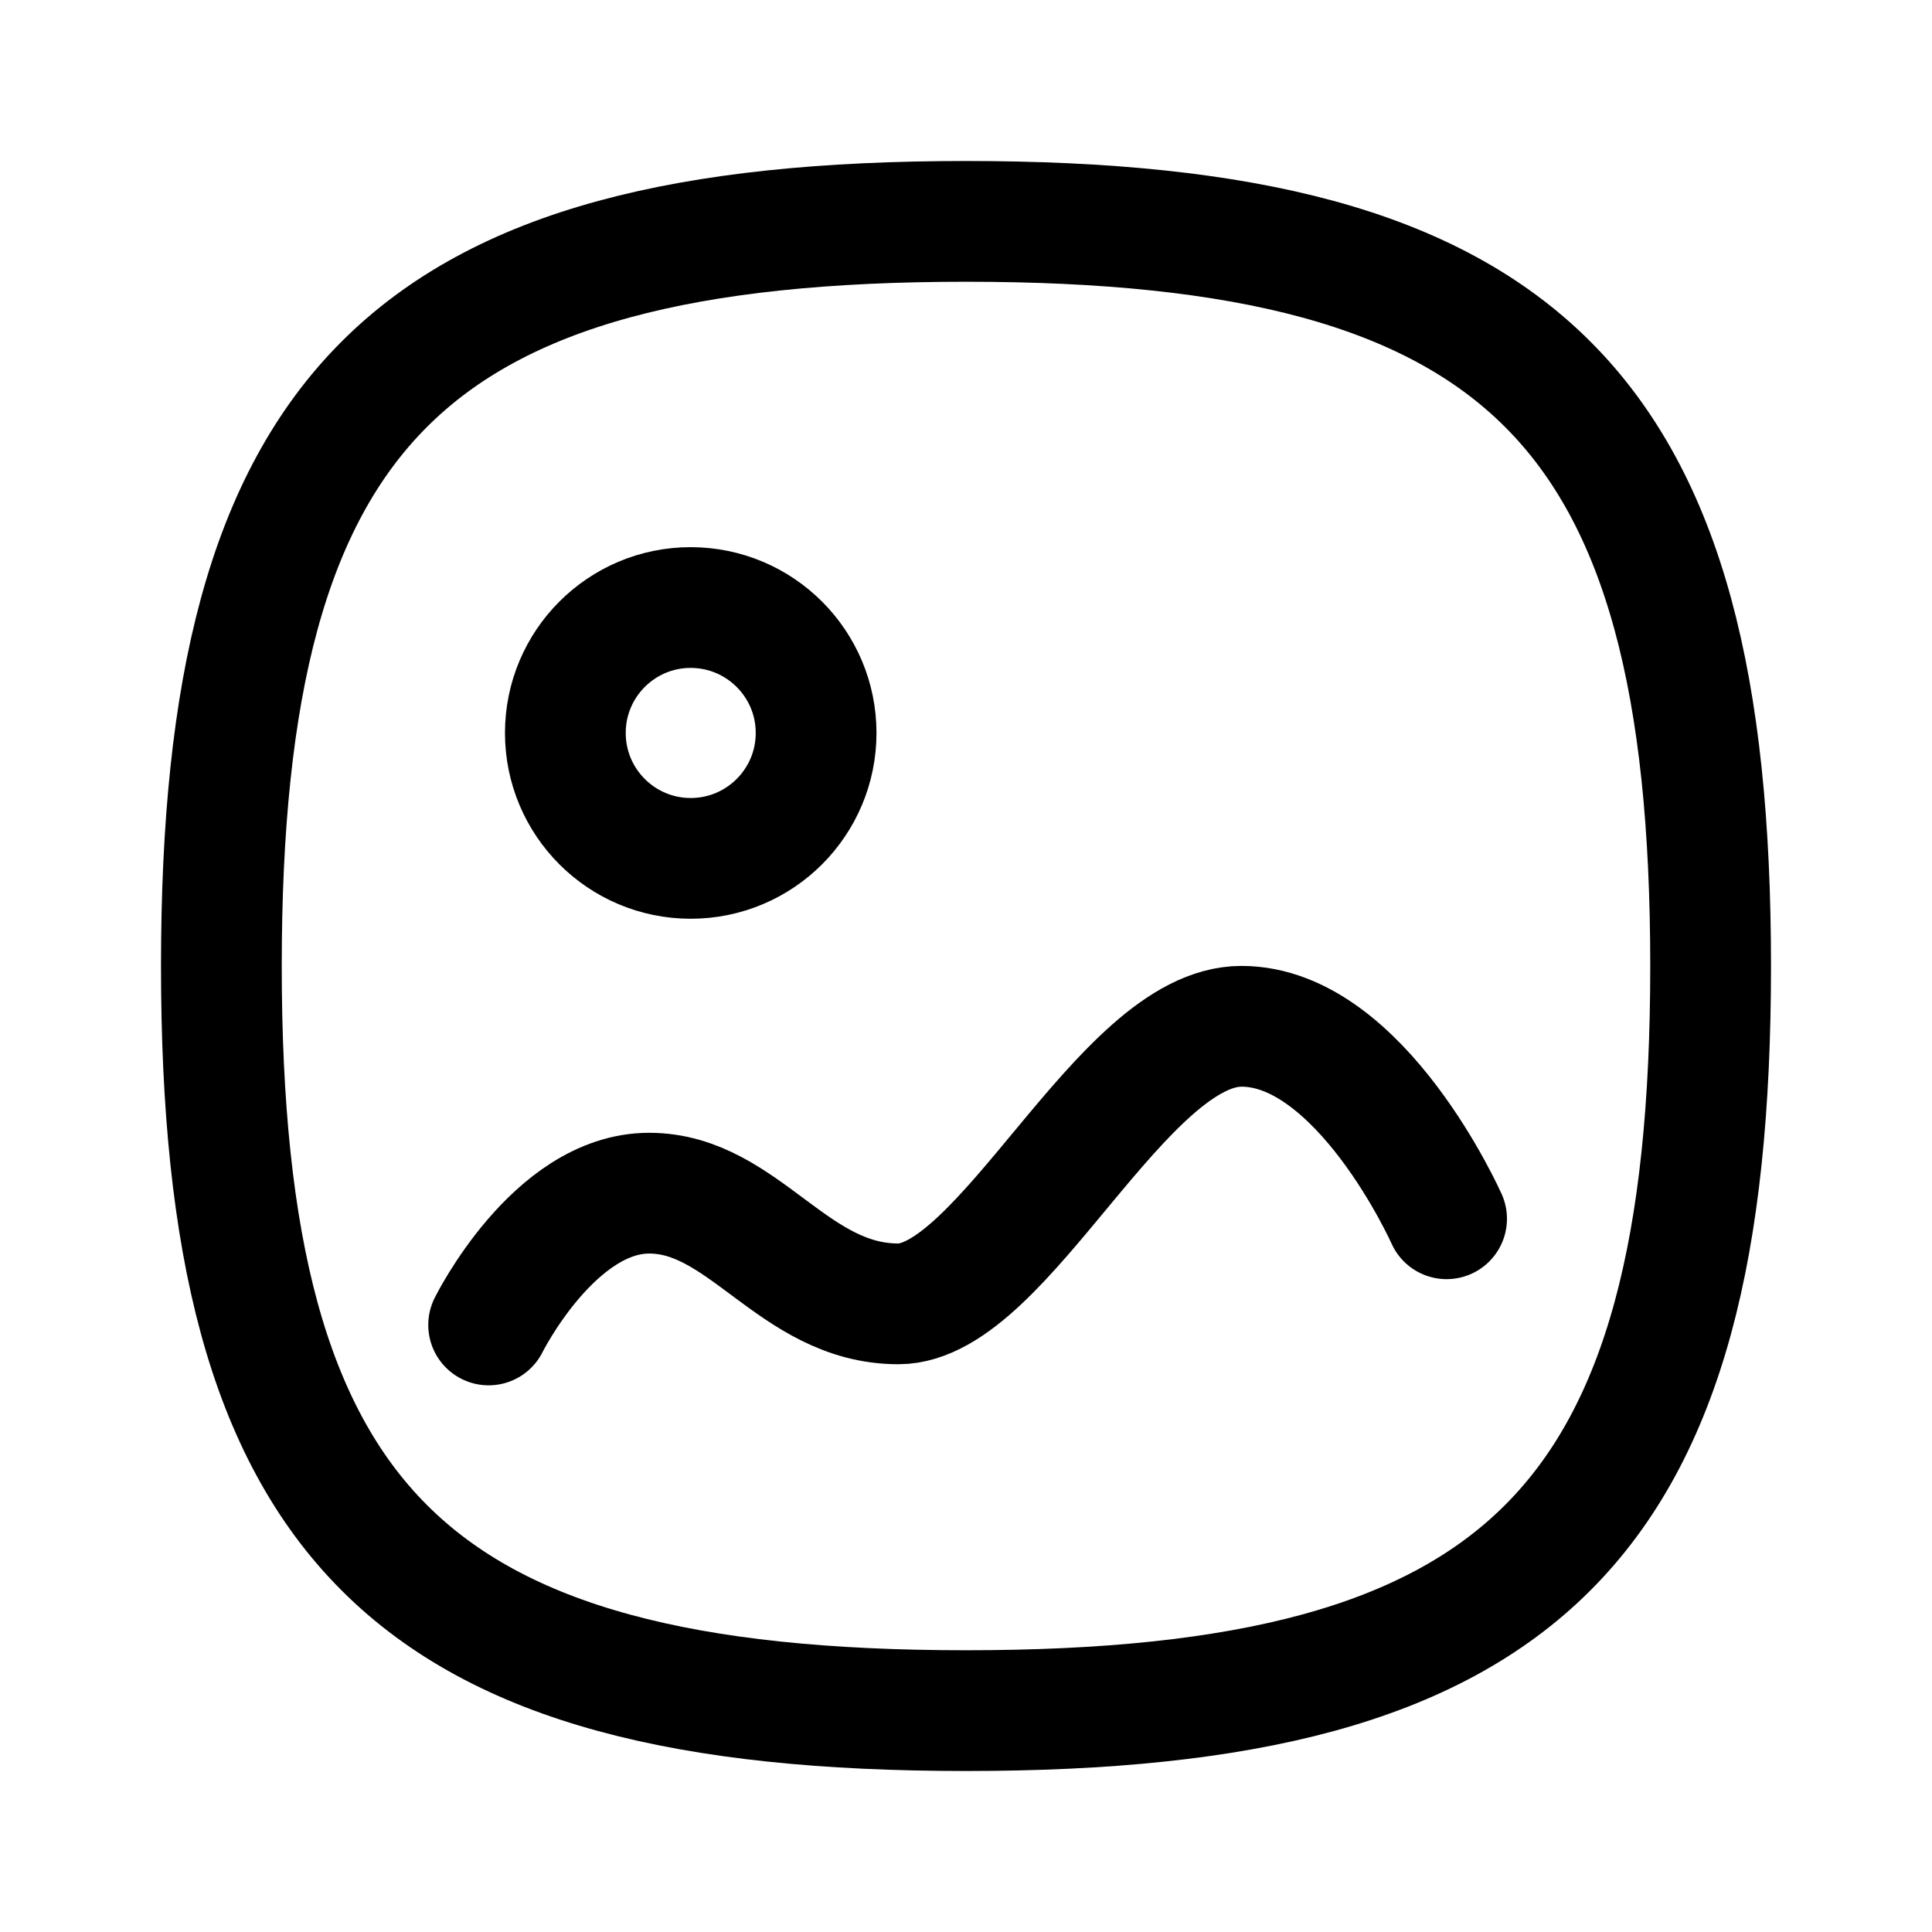 <svg width="24" height="24" viewBox="0 0 24 24" fill="none" xmlns="http://www.w3.org/2000/svg">
<g id="Iconly/Curved/Light/Image">
<g id="Image">
<path id="Stroke 1" d="M6.07 16.459C6.07 16.459 6.882 14.822 8.064 14.822C9.246 14.822 9.85 16.197 11.16 16.197C12.469 16.197 13.938 12.749 15.422 12.749C16.904 12.749 17.97 15.14 17.97 15.14" stroke="currentColor" stroke-width="1.5" stroke-linecap="round" stroke-linejoin="round"/>
<path id="Stroke 3" fill-rule="evenodd" clip-rule="evenodd" d="M10.138 9.105C10.138 9.965 9.441 10.663 8.58 10.663C7.72 10.663 7.023 9.965 7.023 9.105C7.023 8.245 7.72 7.547 8.58 7.547C9.441 7.548 10.138 8.245 10.138 9.105Z" stroke="currentColor" stroke-width="1.5" stroke-linecap="round" stroke-linejoin="round"/>
<path id="Stroke 5" fill-rule="evenodd" clip-rule="evenodd" d="M2.75 12C2.75 18.937 5.063 21.25 12 21.25C18.937 21.25 21.25 18.937 21.25 12C21.25 5.063 18.937 2.75 12 2.75C5.063 2.75 2.75 5.063 2.75 12Z" stroke="currentColor" stroke-width="1.5" stroke-linecap="round" stroke-linejoin="round"/>
</g>
</g>
</svg>
